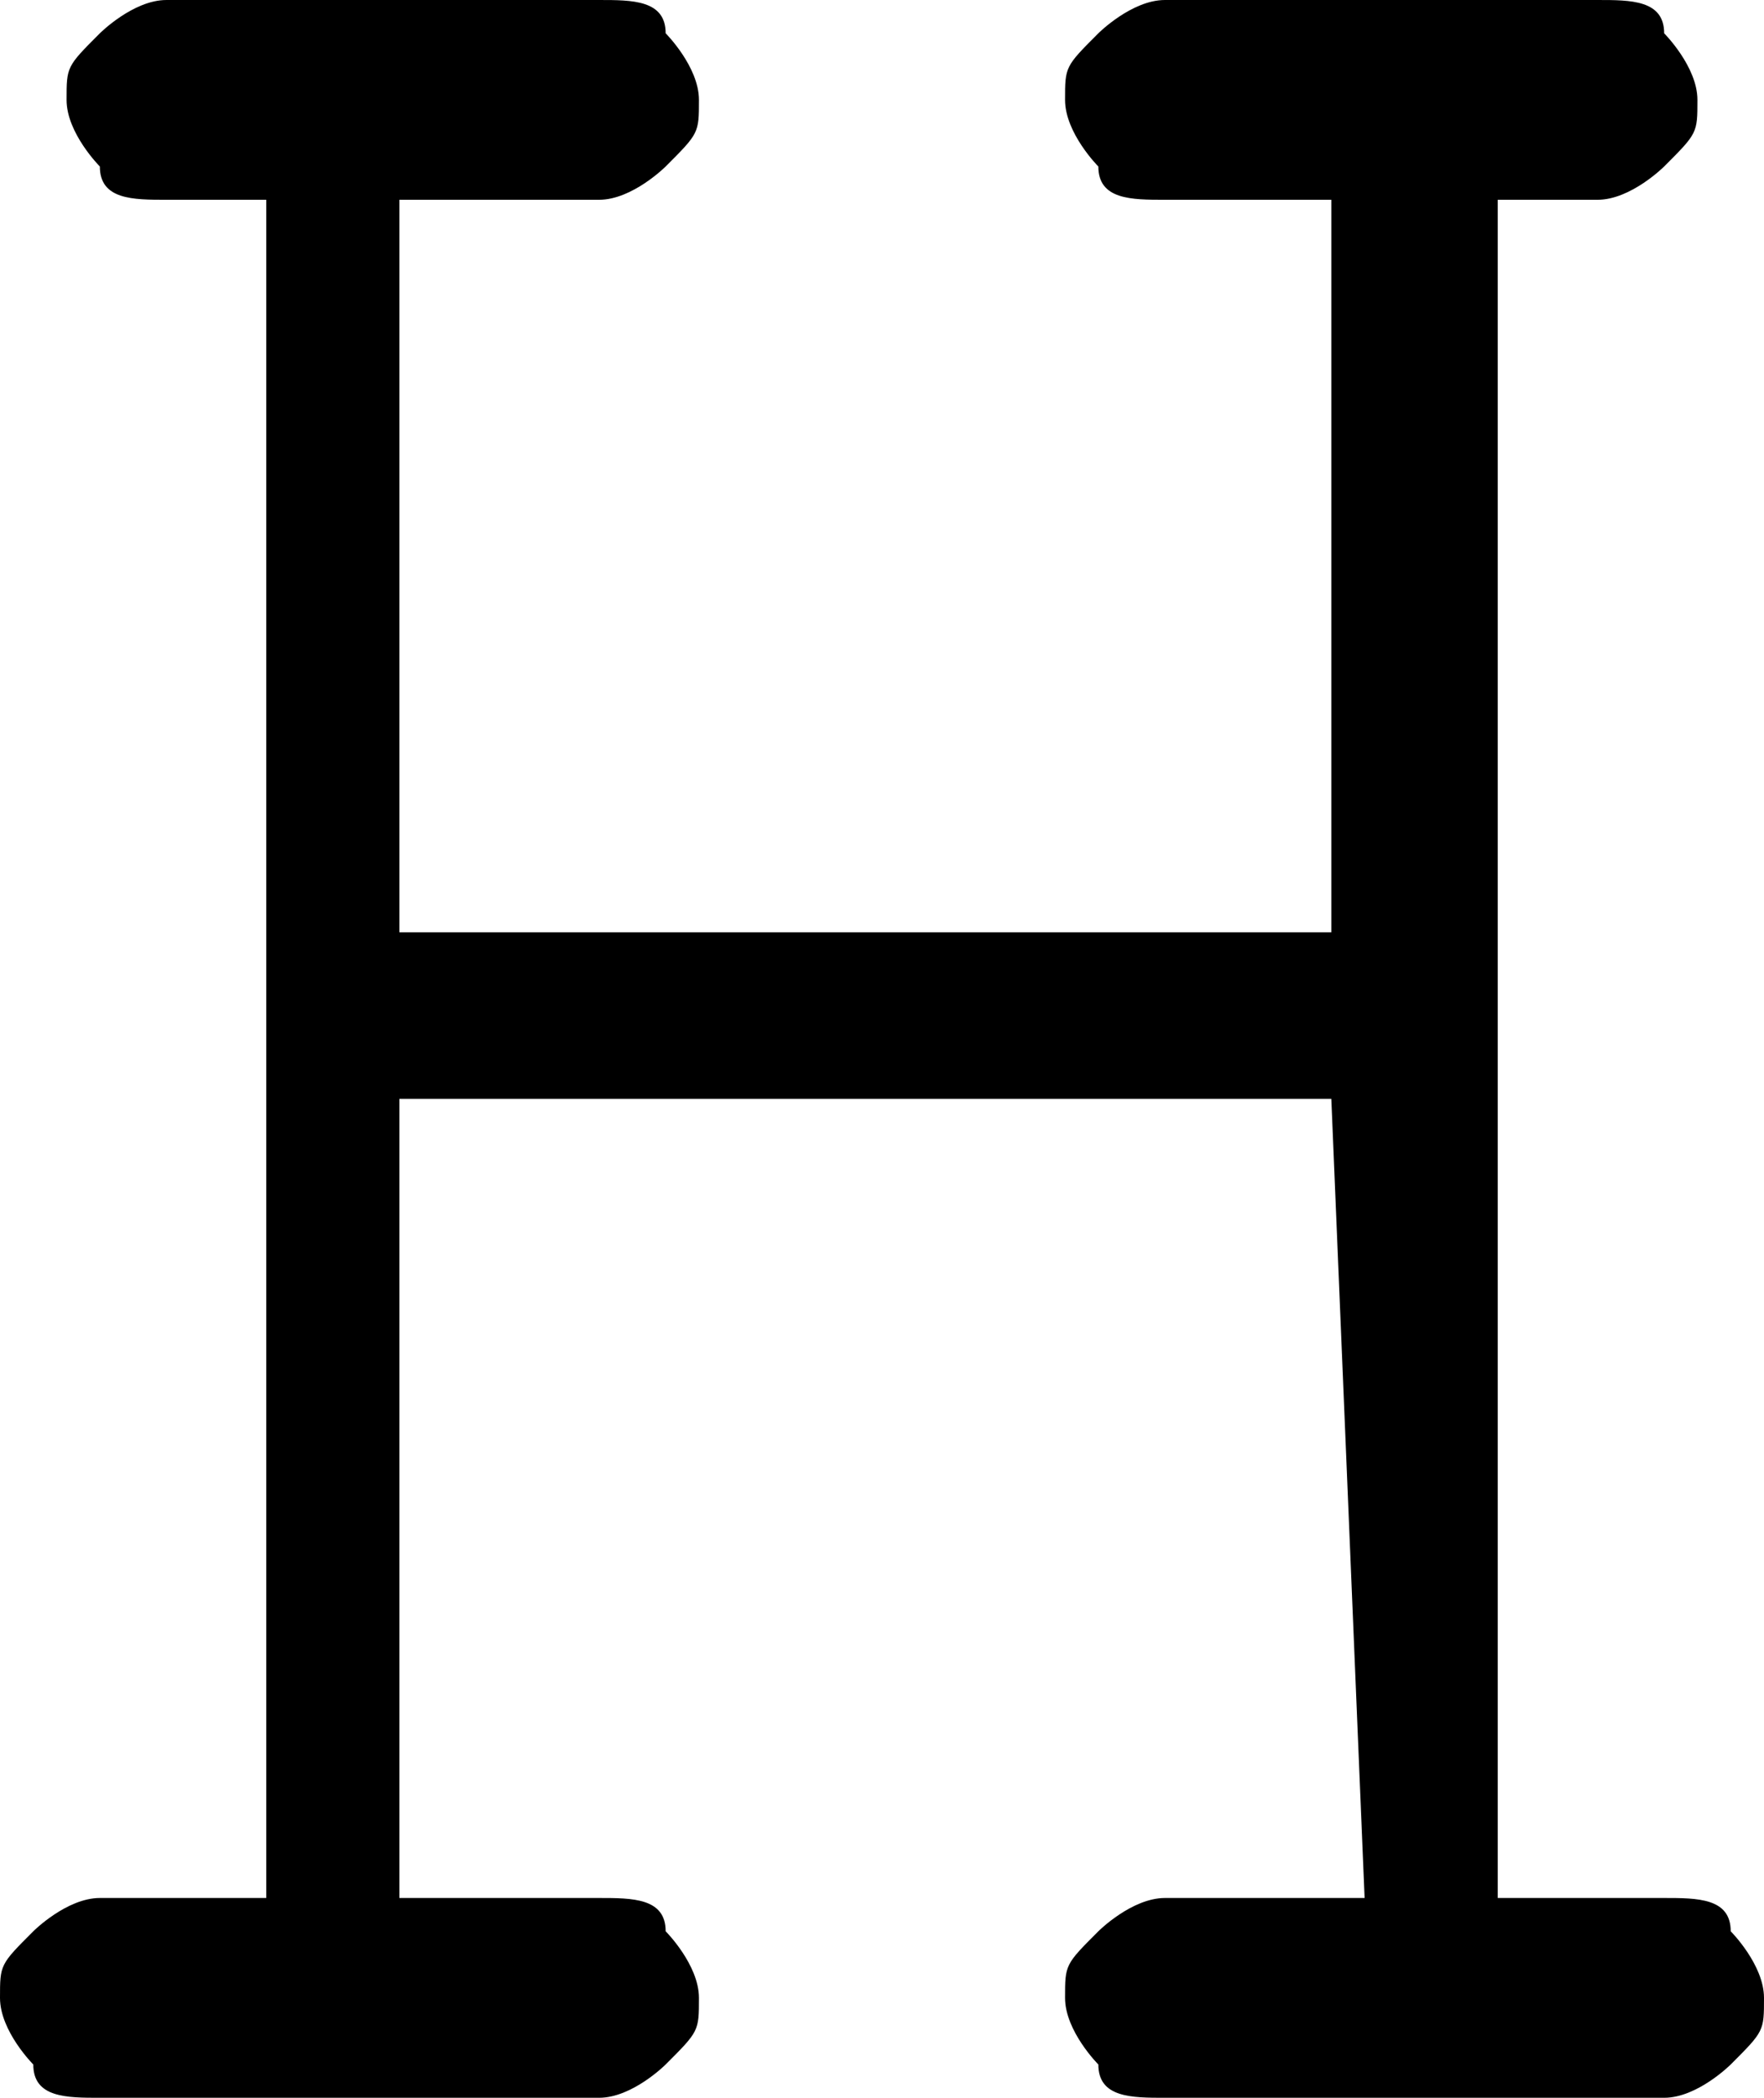 <?xml version="1.0" encoding="utf-8"?>
<!-- Generator: Adobe Illustrator 23.0.3, SVG Export Plug-In . SVG Version: 6.00 Build 0)  -->
<svg version="1.1" id="Layer_1" xmlns="http://www.w3.org/2000/svg" xmlns:xlink="http://www.w3.org/1999/xlink" x="0px" y="0px"
	 viewBox="0 0 5.3 6.3" style="enable-background:new 0 0 5.3 6.3;" xml:space="preserve">
<path d="M4,3.3H1.2v2.4h0.6c0.1,0,0.2,0,0.2,0.1c0,0,0.1,0.1,0.1,0.2s0,0.1-0.1,0.2c0,0-0.1,0.1-0.2,0.1H0.3c-0.1,0-0.2,0-0.2-0.1
	C0.1,6.2,0,6.1,0,6s0-0.1,0.1-0.2c0,0,0.1-0.1,0.2-0.1h0.5V0.6H0.5c-0.1,0-0.2,0-0.2-0.1c0,0-0.1-0.1-0.1-0.2s0-0.1,0.1-0.2
	c0,0,0.1-0.1,0.2-0.1h1.3C1.9,0,2,0,2,0.1c0,0,0.1,0.1,0.1,0.2s0,0.1-0.1,0.2c0,0-0.1,0.1-0.2,0.1H1.2v2.2H4V0.6H3.5
	c-0.1,0-0.2,0-0.2-0.1c0,0-0.1-0.1-0.1-0.2s0-0.1,0.1-0.2c0,0,0.1-0.1,0.2-0.1h1.3C4.9,0,5,0,5,0.1c0,0,0.1,0.1,0.1,0.2
	s0,0.1-0.1,0.2c0,0-0.1,0.1-0.2,0.1H4.5v5.1H5c0.1,0,0.2,0,0.2,0.1c0,0,0.1,0.1,0.1,0.2s0,0.1-0.1,0.2c0,0-0.1,0.1-0.2,0.1H3.5
	c-0.1,0-0.2,0-0.2-0.1c0,0-0.1-0.1-0.1-0.2s0-0.1,0.1-0.2c0,0,0.1-0.1,0.2-0.1h0.6L4,3.3L4,3.3z"/>
</svg>
